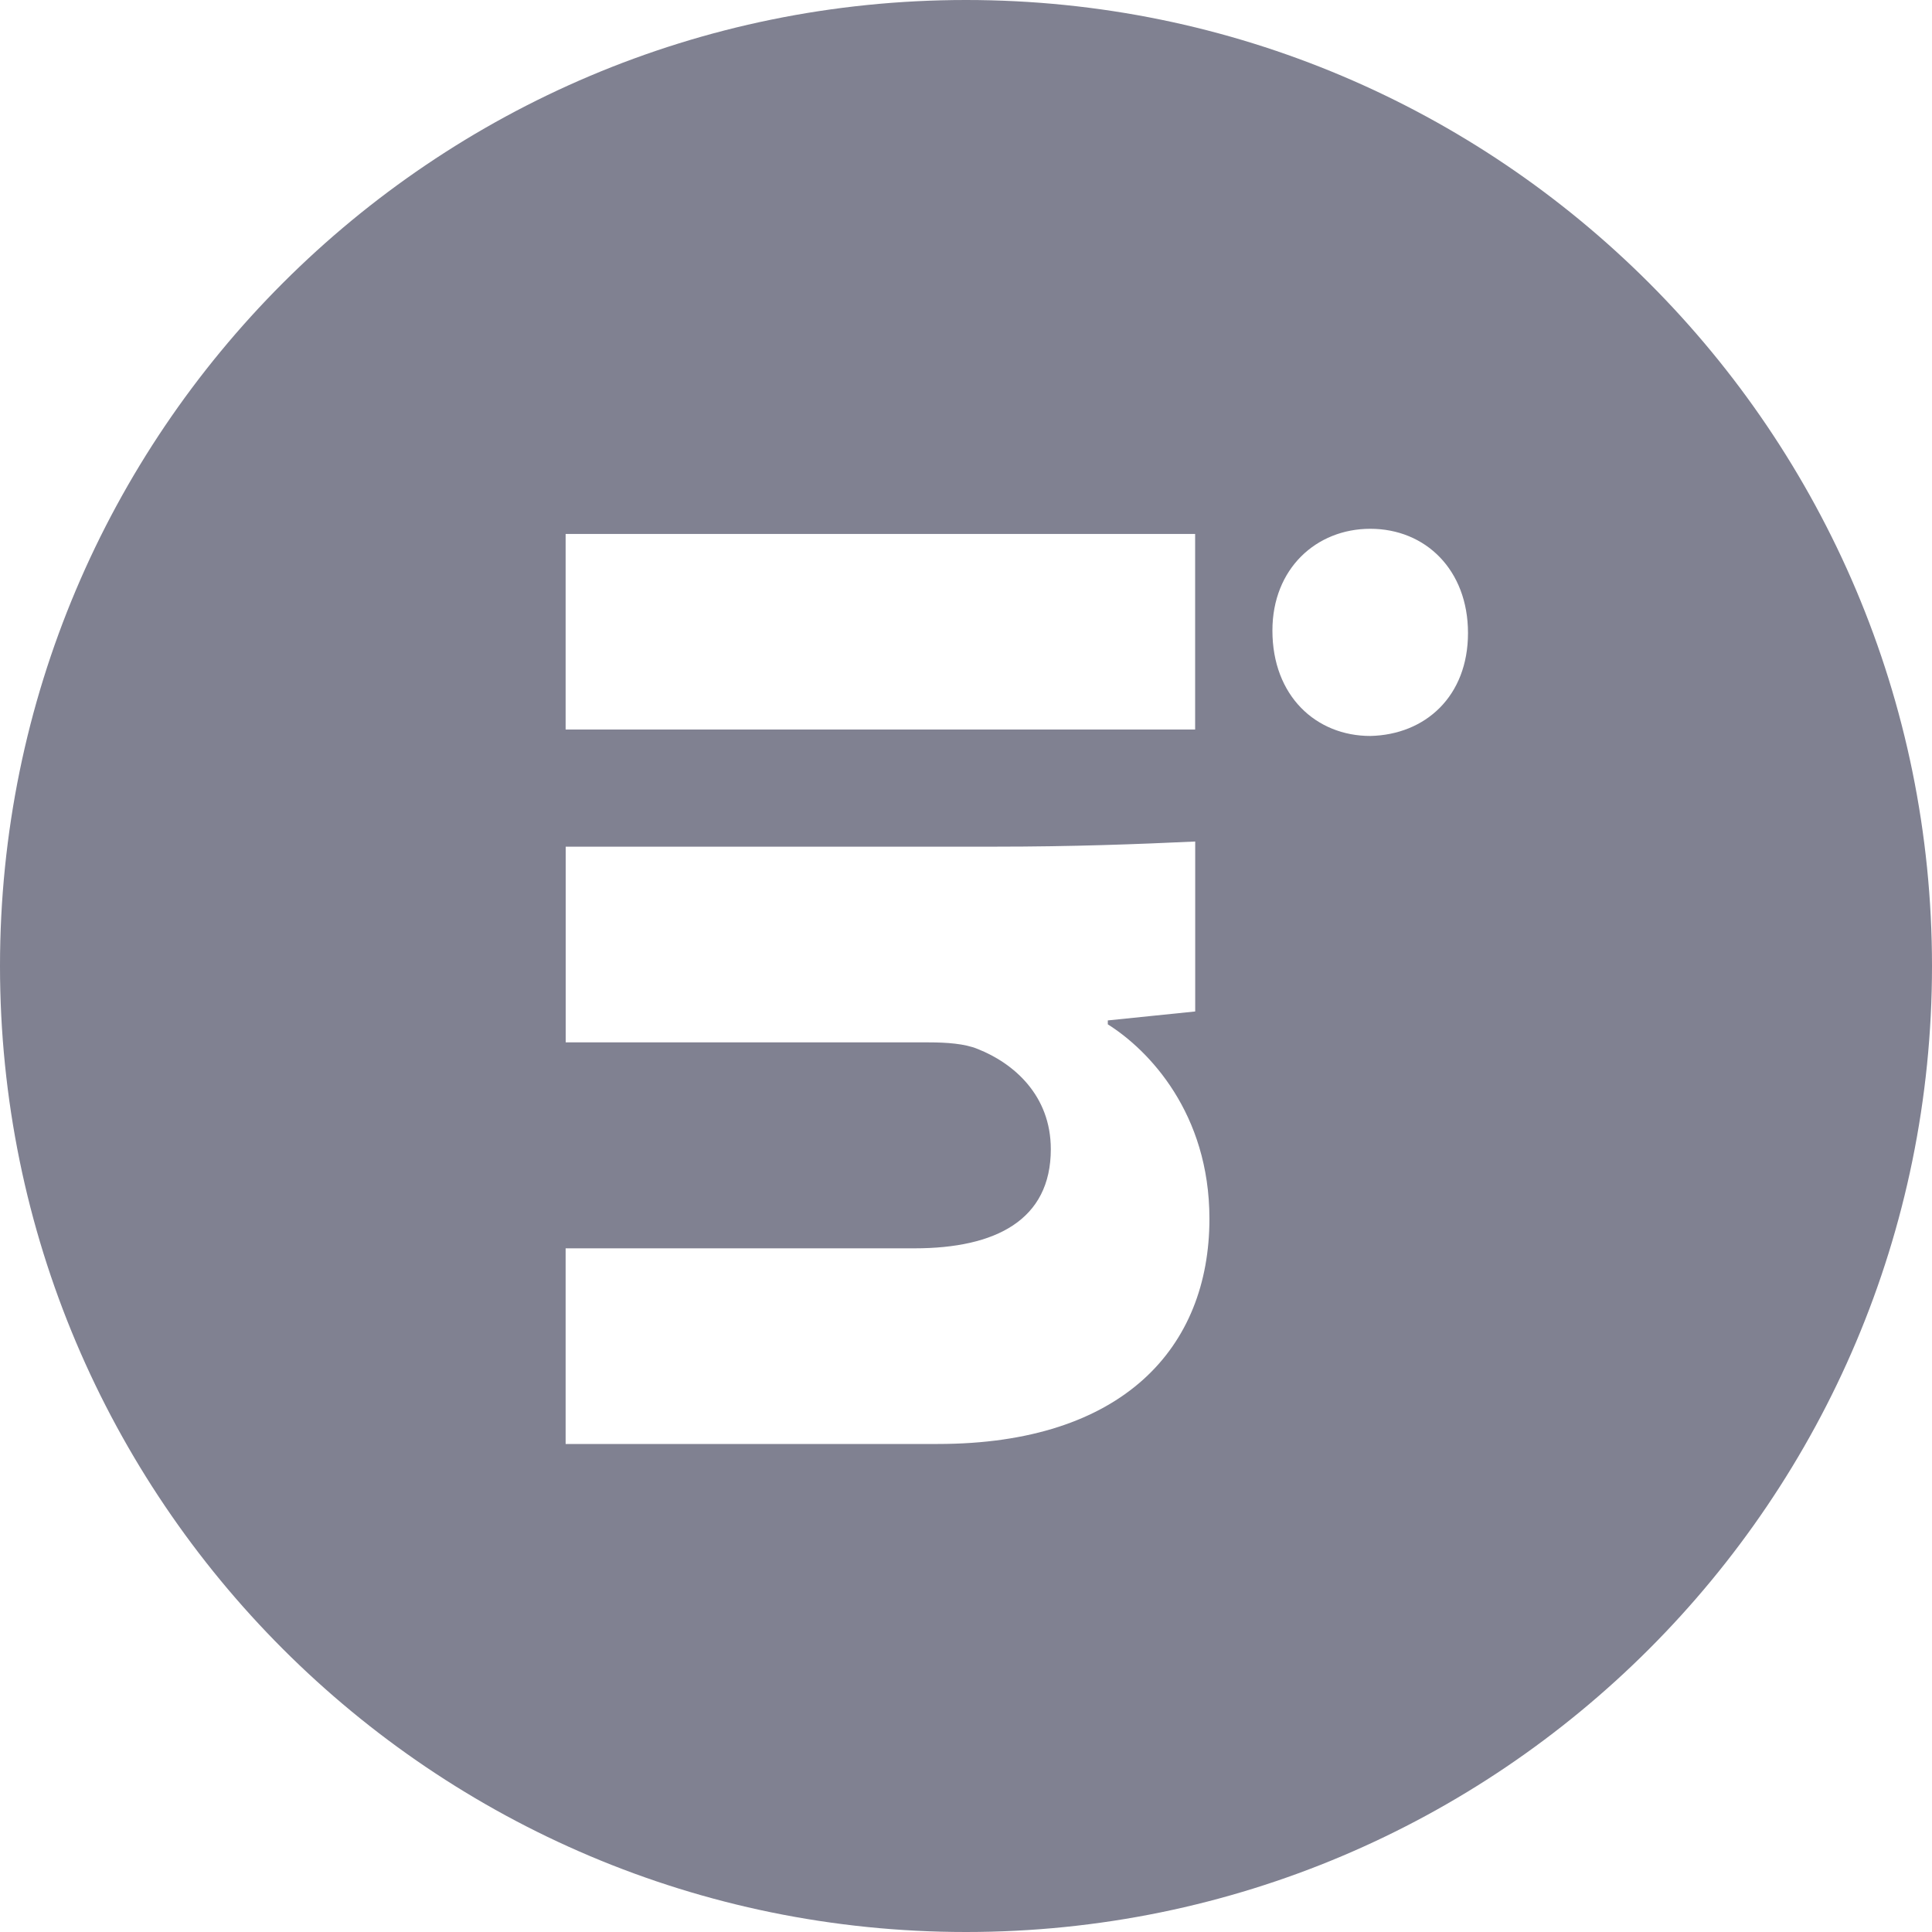<svg width="30" height="30" viewBox="0 0 30 30" fill="none" xmlns="http://www.w3.org/2000/svg">
<path d="M30 15C30 6.716 23.284 -2.93549e-07 15 -6.55671e-07C6.716 -1.01779e-06 1.6138e-06 6.716 1.25168e-06 15C8.89556e-07 23.284 6.716 30 15 30C23.284 30 30 23.284 30 15ZM8.783 11.328L8.783 8.291L18.558 8.291L18.558 11.328L8.783 11.328ZM19.758 9.791C19.758 8.831 20.438 8.211 21.278 8.211C22.136 8.211 22.795 8.85 22.795 9.83C22.795 10.809 22.136 11.409 21.278 11.428C20.438 11.428 19.758 10.809 19.758 9.791ZM8.783 22.422L8.783 19.384L14.2 19.384C15.461 19.384 16.317 18.944 16.317 17.845C16.317 17.006 15.738 16.508 15.18 16.288C14.981 16.206 14.7 16.186 14.42 16.186L8.784 16.186L8.784 13.147L15.441 13.147C16.661 13.147 17.681 13.108 18.559 13.067L18.559 15.706L17.202 15.845L17.202 15.906C17.839 16.306 18.78 17.286 18.78 18.925C18.78 20.923 17.441 22.422 14.562 22.422L8.783 22.422Z" fill="#808191"/>
</svg>
